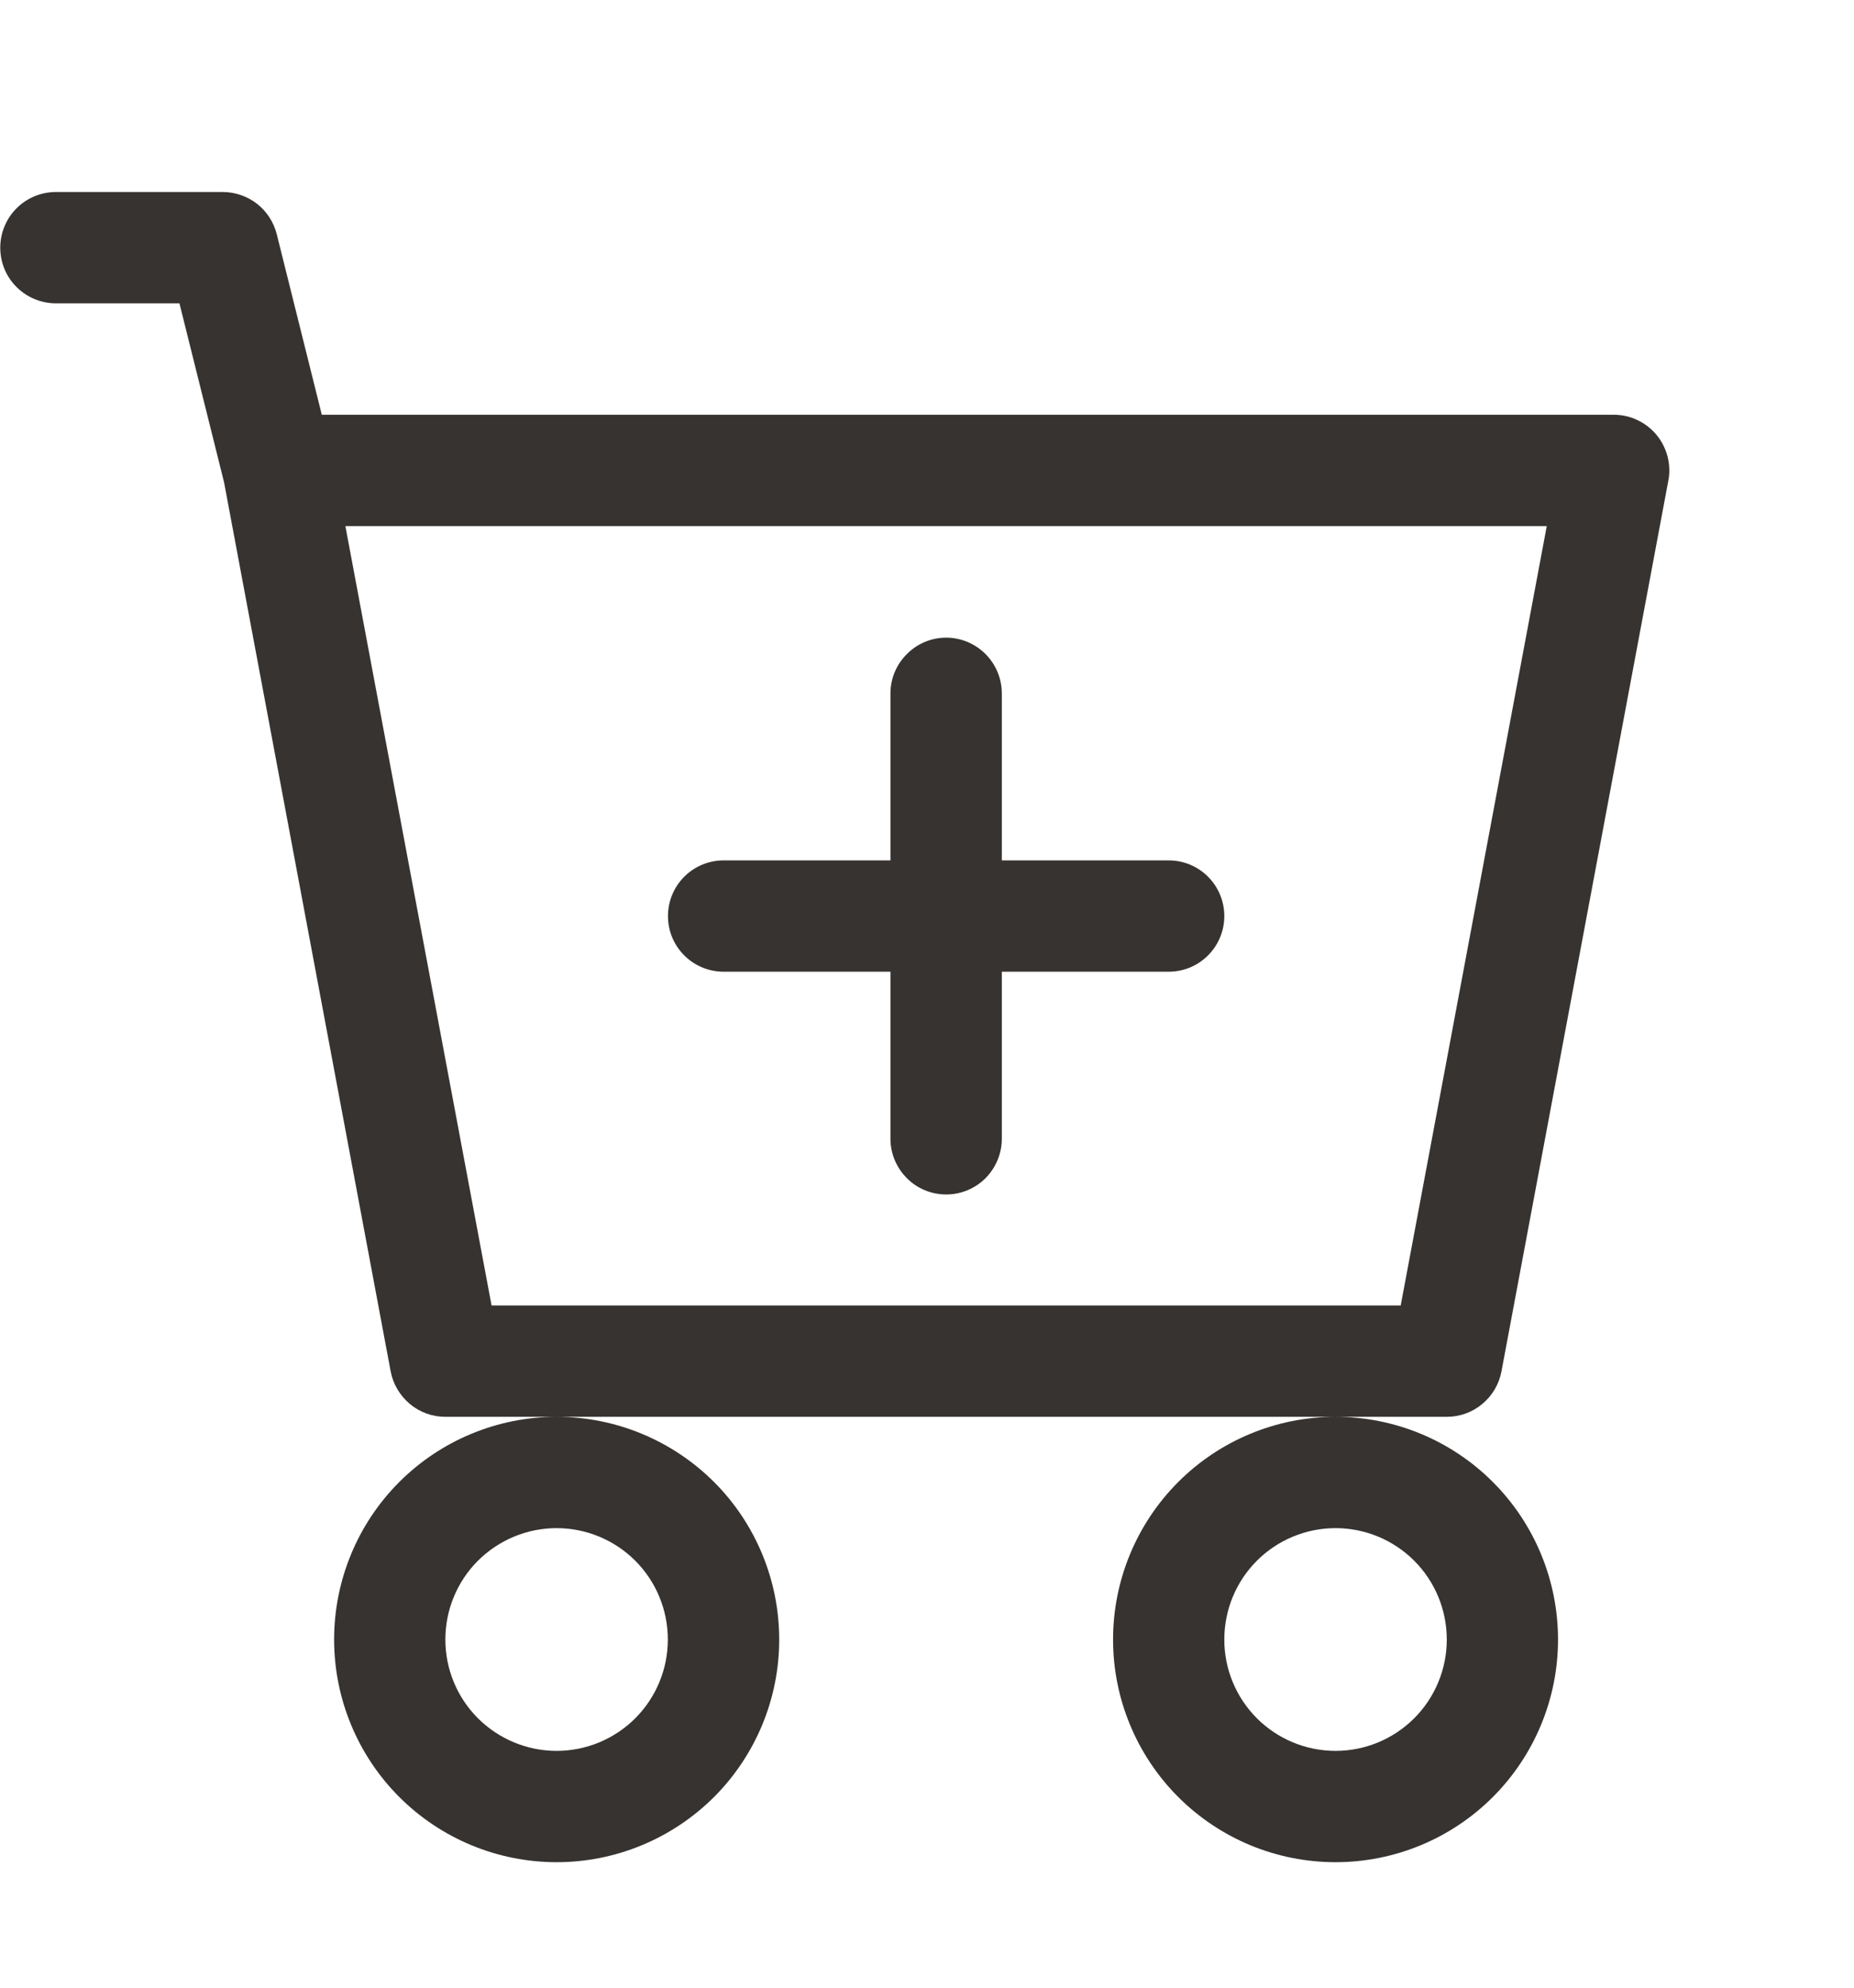 <svg width="14" height="15" viewBox="0 0 14 15" fill="none" xmlns="http://www.w3.org/2000/svg">
<path d="M7.565 5.233C7.565 5.121 7.52 5.014 7.442 4.936C7.363 4.857 7.256 4.812 7.145 4.812C7.033 4.812 6.926 4.857 6.848 4.936C6.769 5.014 6.724 5.121 6.724 5.233V6.493H5.464C5.353 6.493 5.246 6.537 5.167 6.616C5.088 6.695 5.044 6.802 5.044 6.913C5.044 7.025 5.088 7.131 5.167 7.21C5.246 7.289 5.353 7.333 5.464 7.333H6.724V8.594C6.724 8.705 6.769 8.812 6.848 8.891C6.926 8.97 7.033 9.014 7.145 9.014C7.256 9.014 7.363 8.97 7.442 8.891C7.52 8.812 7.565 8.705 7.565 8.594V7.333H8.825C8.937 7.333 9.043 7.289 9.122 7.21C9.201 7.131 9.245 7.025 9.245 6.913C9.245 6.802 9.201 6.695 9.122 6.616C9.043 6.537 8.937 6.493 8.825 6.493H7.565V5.233Z" fill="#363330"/>
<path d="M0.422 1.449C0.311 1.449 0.204 1.493 0.125 1.572C0.046 1.651 0.002 1.758 0.002 1.869C0.002 1.981 0.046 2.088 0.125 2.166C0.204 2.245 0.311 2.289 0.422 2.289H1.355L1.692 3.64L2.95 10.349C2.968 10.445 3.02 10.532 3.095 10.595C3.17 10.658 3.265 10.692 3.363 10.692H4.203C3.758 10.692 3.33 10.869 3.015 11.184C2.7 11.499 2.523 11.927 2.523 12.373C2.523 12.818 2.7 13.246 3.015 13.561C3.33 13.876 3.758 14.053 4.203 14.053C4.649 14.053 5.076 13.876 5.392 13.561C5.707 13.246 5.884 12.818 5.884 12.373C5.884 11.927 5.707 11.499 5.392 11.184C5.076 10.869 4.649 10.692 4.203 10.692H10.085C9.639 10.692 9.212 10.869 8.897 11.184C8.582 11.499 8.405 11.927 8.405 12.373C8.405 12.818 8.582 13.246 8.897 13.561C9.212 13.876 9.639 14.053 10.085 14.053C10.531 14.053 10.958 13.876 11.273 13.561C11.588 13.246 11.765 12.818 11.765 12.373C11.765 11.927 11.588 11.499 11.273 11.184C10.958 10.869 10.531 10.692 10.085 10.692H10.925C11.023 10.692 11.118 10.658 11.193 10.595C11.269 10.532 11.32 10.445 11.338 10.349L12.598 3.627C12.61 3.567 12.607 3.504 12.592 3.444C12.576 3.385 12.548 3.329 12.509 3.282C12.469 3.234 12.42 3.196 12.364 3.17C12.308 3.143 12.247 3.13 12.186 3.13H2.43L2.09 1.768C2.067 1.677 2.015 1.596 1.941 1.538C1.867 1.481 1.776 1.449 1.682 1.449H0.422ZM3.712 9.852L2.608 3.97H11.68L10.577 9.852H3.712ZM5.043 12.373C5.043 12.595 4.955 12.809 4.797 12.967C4.64 13.124 4.426 13.213 4.203 13.213C3.98 13.213 3.767 13.124 3.609 12.967C3.451 12.809 3.363 12.595 3.363 12.373C3.363 12.15 3.451 11.936 3.609 11.778C3.767 11.621 3.98 11.532 4.203 11.532C4.426 11.532 4.64 11.621 4.797 11.778C4.955 11.936 5.043 12.15 5.043 12.373ZM10.925 12.373C10.925 12.595 10.837 12.809 10.679 12.967C10.522 13.124 10.308 13.213 10.085 13.213C9.862 13.213 9.648 13.124 9.491 12.967C9.333 12.809 9.245 12.595 9.245 12.373C9.245 12.15 9.333 11.936 9.491 11.778C9.648 11.621 9.862 11.532 10.085 11.532C10.308 11.532 10.522 11.621 10.679 11.778C10.837 11.936 10.925 12.15 10.925 12.373Z" fill="#363330"/>
</svg>
